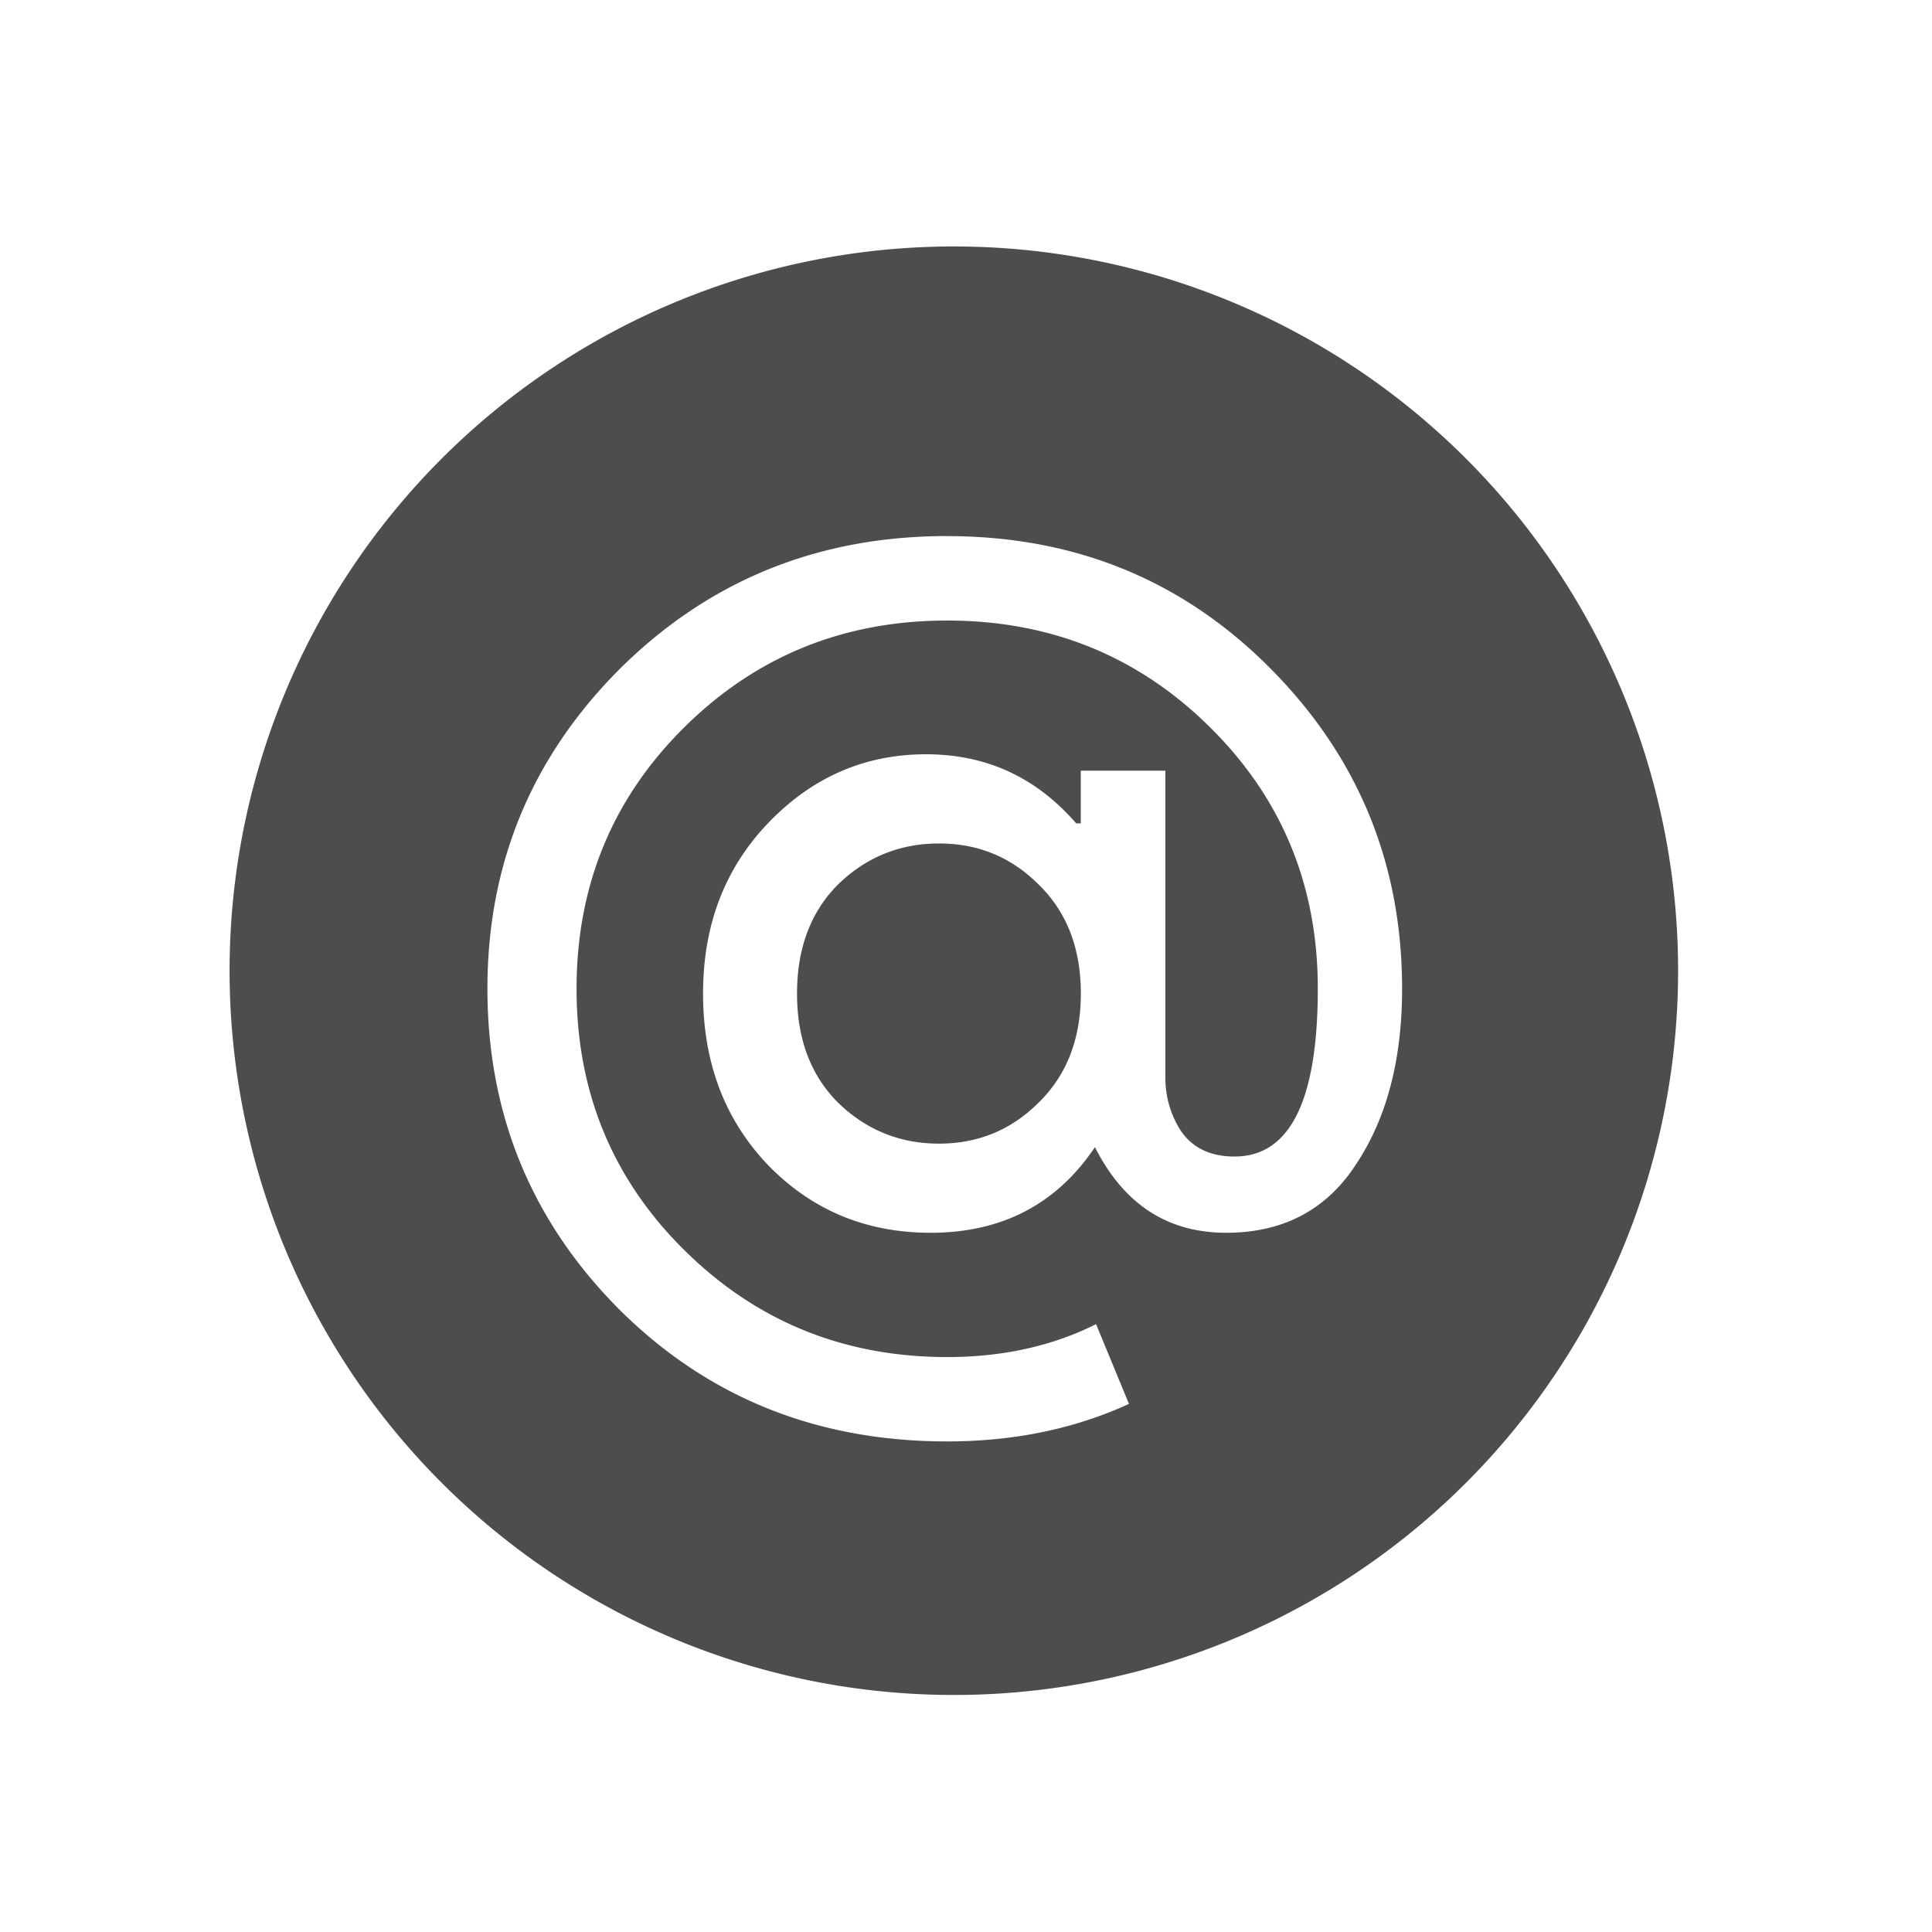 <?xml version="1.0" encoding="UTF-8" standalone="no"?>
<!-- Created with Inkscape (http://www.inkscape.org/) -->

<svg
   xmlns:osb="http://www.openswatchbook.org/uri/2009/osb"
   xmlns:dc="http://purl.org/dc/elements/1.1/"
   xmlns:cc="http://creativecommons.org/ns#"
   xmlns:rdf="http://www.w3.org/1999/02/22-rdf-syntax-ns#"
   xmlns:svg="http://www.w3.org/2000/svg"
   xmlns="http://www.w3.org/2000/svg"
   xmlns:sodipodi="http://sodipodi.sourceforge.net/DTD/sodipodi-0.dtd"
   xmlns:inkscape="http://www.inkscape.org/namespaces/inkscape"
   width="16"
   height="16"
   id="svg2"
   version="1.1"
   inkscape:version="0.91 r13725"
   viewBox="0 0 16 16"
   sodipodi:docname="application-vnd.stardivision.mail.svg">
  <defs
     id="defs4">
    <linearGradient
       osb:paint="gradient"
       id="linearGradient4207">
      <stop
         id="stop3371"
         offset="0"
         style="stop-color:#3498db;stop-opacity:1;" />
      <stop
         id="stop3373"
         offset="1"
         style="stop-color:#3498db;stop-opacity:0;" />
    </linearGradient>
  </defs>
  <sodipodi:namedview
     id="base"
     pagecolor="#9c9c9c"
     bordercolor="#666666"
     borderopacity="1.0"
     inkscape:pageopacity="0"
     inkscape:pageshadow="2"
     inkscape:zoom="15.839192"
     inkscape:cx="-17.411644"
     inkscape:cy="7.9888351"
     inkscape:document-units="px"
     inkscape:current-layer="layer1-3-6-6"
     showgrid="false"
     inkscape:showpageshadow="false"
     borderlayer="true"
     inkscape:window-width="1366"
     inkscape:window-height="635"
     inkscape:window-x="0"
     inkscape:window-y="36"
     inkscape:window-maximized="1"
     units="px"
     inkscape:snap-bbox="true"
     inkscape:object-nodes="true"
     showguides="false">
    <inkscape:grid
       type="xygrid"
       id="grid4101" />
    <sodipodi:guide
       position="2,14"
       orientation="12,0"
       id="guide4071" />
    <sodipodi:guide
       position="2,2"
       orientation="0,12"
       id="guide4073" />
    <sodipodi:guide
       position="14,2"
       orientation="-12,0"
       id="guide4075" />
    <sodipodi:guide
       position="14,14"
       orientation="0,-12"
       id="guide4077" />
  </sodipodi:namedview>
  <g
     inkscape:label="Capa 1"
     inkscape:groupmode="layer"
     id="layer1"
     transform="translate(0,-1036.362)">
    <g
       transform="translate(-412.883,512.004)"
       id="layer1-4"
       inkscape:label="Capa 1">
      <g
         style="fill:#ffffff;fill-opacity:1"
         inkscape:label="Capa 1"
         id="layer1-7"
         transform="translate(392.571,-514.564)" />
      <g
         transform="translate(341.797,500.252)"
         id="g4240">
        <g
           transform="translate(-392.988,-511.278)"
           id="layer1-1"
           inkscape:label="Capa 1"
           inkscape:transform-center-x="5.4653607"
           inkscape:transform-center-y="-9.4924686">
          <g
             transform="matrix(1.333,0,0,1.333,-61.89,-165.997)"
             id="layer1-15"
             inkscape:label="Capa 1">
            <g
               style="fill:#ffffff;fill-opacity:1"
               inkscape:label="Capa 1"
               id="layer1-7-8"
               transform="translate(392.571,-514.564)" />
            <g
               transform="translate(341.797,500.252)"
               id="g4240-4">
              <g
                 transform="translate(-392.988,-511.278)"
                 id="layer1-1-5"
                 inkscape:label="Capa 1"
                 inkscape:transform-center-x="5.4653607"
                 inkscape:transform-center-y="-9.4924686">
                <g
                   style="stroke:#1f2a47;stroke-opacity:1"
                   transform="translate(0.42,0.035)"
                   inkscape:label="Capa 1"
                   id="layer1-3-8">
                  <g
                     id="g4186"
                     transform="translate(440.362,509.625)">
                    <g
                       id="g4186-3"
                       transform="matrix(0.521,0,0,0.521,-0.77,19.353)"
                       style="stroke:#1f2a47;stroke-opacity:1">
                      <g
                         id="layer1-3-6"
                         inkscape:label="Capa 1"
                         transform="translate(-400.505,-509.146)">
                        <g
                           transform="matrix(1.004,0,0,1.004,11.267,17.846)"
                           id="layer1-2"
                           inkscape:label="Capa 1">
                          <g
                             id="g4414-9"
                             transform="matrix(1.526,0,0,1.526,376.499,-1040.174)">
                            <g
                               transform="matrix(1.153,0,0,1.153,-4.834,-156.433)"
                               id="g4180">
                              <g
                                 id="g4186-6"
                                 transform="matrix(0.568,0,0,0.568,10.427,1005.572)" />
                              <g
                                 id="g4280">
                                <g
                                   transform="matrix(0.815,0,0,0.815,-323.2,584.909)"
                                   id="layer1-43"
                                   inkscape:label="Capa 1">
                                <g
                                   style="fill:#ffffff;fill-opacity:1"
                                   inkscape:label="Capa 1"
                                   id="layer1-7-3"
                                   transform="translate(392.571,-514.564)" />
                                <g
                                   transform="translate(341.797,500.252)"
                                   id="g4240-2">
                                <g
                                   transform="translate(-392.988,-511.278)"
                                   id="layer1-1-56"
                                   inkscape:label="Capa 1"
                                   inkscape:transform-center-x="5.4653607"
                                   inkscape:transform-center-y="-9.4924686">
                                <g
                                   style="stroke:#1f2a47;stroke-opacity:1"
                                   transform="translate(0.42,0.035)"
                                   inkscape:label="Capa 1"
                                   id="layer1-3">
                                <g
                                   id="g4186-1"
                                   transform="translate(440.362,509.625)">
                                <g
                                   id="g4186-3-9"
                                   transform="matrix(0.521,0,0,0.521,-0.77,19.353)"
                                   style="stroke:#1f2a47;stroke-opacity:1">
                                <g
                                   id="layer1-3-6-6"
                                   inkscape:label="Capa 1"
                                   transform="translate(-400.505,-509.146)">
                                <path
                                   style="opacity:1;fill:#4d4d4d;fill-opacity:1;fill-rule:evenodd;stroke:none;stroke-width:1.919;stroke-linecap:round;stroke-linejoin:round;stroke-miterlimit:4;stroke-dasharray:none;stroke-dashoffset:0;stroke-opacity:1"
                                   d="m 470.096,529.069 a 11.514,11.514 0 0 0 -11.514,11.514 11.514,11.514 0 0 0 11.514,11.514 11.514,11.514 0 0 0 11.514,-11.514 11.514,11.514 0 0 0 -11.514,-11.514 z m -0.107,4.605 c 2.038,0 3.752,0.704 5.144,2.108 1.392,1.404 2.089,3.099 2.089,5.088 0,1.119 -0.241,2.047 -0.725,2.78 -0.472,0.733 -1.164,1.099 -2.072,1.099 -0.932,0 -1.626,-0.453 -2.086,-1.361 -0.609,0.907 -1.48,1.361 -2.612,1.361 -1.019,0 -1.876,-0.354 -2.572,-1.063 -0.696,-0.721 -1.046,-1.635 -1.046,-2.741 0,-1.094 0.35,-2 1.046,-2.721 0.696,-0.721 1.53,-1.082 2.499,-1.082 0.957,0 1.753,0.366 2.387,1.099 l 0.073,0 0,-0.838 1.344,0 0,4.866 c 0,0.323 0.085,0.616 0.259,0.877 0.186,0.261 0.468,0.391 0.841,0.391 0.882,0 1.324,-0.89 1.324,-2.668 0,-1.641 -0.571,-3.027 -1.715,-4.158 -1.143,-1.131 -2.537,-1.695 -4.177,-1.695 -1.641,0 -3.034,0.564 -4.177,1.695 -1.143,1.131 -1.715,2.517 -1.715,4.158 0,1.641 0.571,3.027 1.715,4.158 1.143,1.131 2.537,1.698 4.177,1.698 0.882,0 1.671,-0.175 2.367,-0.523 l 0.523,1.268 c -0.87,0.398 -1.833,0.596 -2.89,0.596 -2.063,0 -3.796,-0.694 -5.201,-2.086 -1.404,-1.404 -2.108,-3.11 -2.108,-5.111 0,-1.989 0.704,-3.684 2.108,-5.088 1.417,-1.404 3.15,-2.108 5.201,-2.108 z m -0.129,4.886 c -0.621,0 -1.158,0.217 -1.605,0.652 -0.435,0.435 -0.652,1.014 -0.652,1.734 0,0.721 0.217,1.299 0.652,1.734 0.447,0.435 0.984,0.652 1.605,0.652 0.621,0 1.148,-0.217 1.583,-0.652 0.447,-0.435 0.672,-1.014 0.672,-1.734 0,-0.721 -0.224,-1.299 -0.672,-1.734 -0.435,-0.435 -0.961,-0.652 -1.583,-0.652 z"
                                   id="path4693"
                                   inkscape:connector-curvature="0" />
                                <g
                                   transform="matrix(1.599,0,0,1.599,-170.373,-309.488)"
                                   id="layer1-88"
                                   inkscape:label="Capa 1"
                                   style="fill:#ffffff;fill-opacity:1">
                                <g
                                   style="fill:#ffffff;fill-opacity:1"
                                   inkscape:label="Capa 1"
                                   id="layer1-7-22"
                                   transform="translate(392.571,-514.564)" />
                                <g
                                   transform="translate(341.797,500.252)"
                                   id="g4240-8"
                                   style="fill:#ffffff;fill-opacity:1">
                                <g
                                   transform="translate(-392.988,-511.278)"
                                   id="layer1-1-4"
                                   inkscape:label="Capa 1"
                                   inkscape:transform-center-x="5.4653607"
                                   inkscape:transform-center-y="-9.4924686"
                                   style="fill:#ffffff;fill-opacity:1">
                                <g
                                   style="stroke:#4c295d;stroke-opacity:1;fill:#ffffff;fill-opacity:1"
                                   transform="translate(0.42,0.035)"
                                   inkscape:label="Capa 1"
                                   id="layer1-3-7" />
                                <g
                                   inkscape:label="Capa 1"
                                   id="layer1-5"
                                   transform="translate(22.99,8.97)"
                                   style="fill:#ffffff;fill-opacity:1">
                                <g
                                   transform="translate(392.571,-514.564)"
                                   id="layer1-7-4"
                                   inkscape:label="Capa 1"
                                   style="fill:#ffffff;fill-opacity:1" />
                                </g>
                                <g
                                   id="g4186-14"
                                   transform="translate(469.913,517.568)"
                                   style="fill:#ffffff;fill-opacity:1">
                                <g
                                   style="font-style:normal;font-weight:normal;font-size:9.37px;line-height:125%;font-family:sans-serif;letter-spacing:0px;word-spacing:0px;fill:#ffffff;fill-opacity:1;stroke:none;stroke-width:1px;stroke-linecap:butt;stroke-linejoin:miter;stroke-opacity:1"
                                   id="text4161"
                                   transform="matrix(0.82,0,0,0.82,-3.634,11.122)">
                                <g
                                   id="g4262"
                                   transform="translate(0,0.324)"
                                   style="fill:#ffffff;fill-opacity:1">
                                <g
                                   style="font-style:normal;font-weight:normal;font-size:18.967px;line-height:125%;font-family:sans-serif;letter-spacing:0px;word-spacing:0px;fill:#ffffff;fill-opacity:1;stroke:none;stroke-width:1px;stroke-linecap:butt;stroke-linejoin:miter;stroke-opacity:1"
                                   id="text6916" />
                                </g>
                                </g>
                                <g
                                   inkscape:transform-center-y="-9.4924686"
                                   inkscape:transform-center-x="5.4653607"
                                   inkscape:label="Capa 1"
                                   id="layer1-8-8"
                                   transform="translate(-504.816,-517.948)"
                                   style="fill:#ffffff;fill-opacity:1">
                                <g
                                   id="layer1-3-6-5"
                                   inkscape:label="Capa 1"
                                   transform="translate(0.42,0.035)"
                                   style="fill:#ffffff;fill-opacity:1">
                                <g
                                   inkscape:label="Capa 1"
                                   id="layer1-7-2"
                                   transform="translate(-37.074,0.97)"
                                   style="fill:#ffffff;fill-opacity:1">
                                <g
                                   id="g4231-5"
                                   transform="matrix(1.526,0,0,1.526,376.317,-1040.126)"
                                   style="fill:#ffffff;fill-opacity:1" />
                                </g>
                                </g>
                                </g>
                                <g
                                   inkscape:transform-center-y="-9.4924686"
                                   inkscape:transform-center-x="5.4653607"
                                   inkscape:label="Capa 1"
                                   id="layer1-38"
                                   transform="translate(-505.006,-513.751)"
                                   style="fill:#ffffff;fill-opacity:1">
                                <g
                                   id="layer1-3-9"
                                   inkscape:label="Capa 1"
                                   transform="translate(0.42,0.035)"
                                   style="fill:#ffffff;fill-opacity:1">
                                <g
                                   inkscape:label="Capa 1"
                                   id="layer1-7-3-4"
                                   transform="translate(-37.074,0.97)"
                                   style="fill:#ffffff;fill-opacity:1">
                                <g
                                   id="g4231-5-5"
                                   transform="matrix(1.526,0,0,1.526,376.317,-1040.126)"
                                   style="fill:#ffffff;fill-opacity:1" />
                                </g>
                                </g>
                                </g>
                                <g
                                   inkscape:transform-center-y="-9.4924686"
                                   inkscape:transform-center-x="5.4653607"
                                   inkscape:label="Capa 1"
                                   id="layer1-4-0"
                                   transform="translate(-504.247,-511.789)"
                                   style="fill:#ffffff;fill-opacity:1">
                                <g
                                   id="layer1-3-3"
                                   inkscape:label="Capa 1"
                                   transform="translate(0.42,0.035)"
                                   style="fill:#ffffff;fill-opacity:1" />
                                </g>
                                </g>
                                </g>
                                </g>
                                </g>
                                </g>
                                </g>
                                </g>
                                </g>
                                </g>
                                </g>
                                </g>
                              </g>
                            </g>
                          </g>
                        </g>
                      </g>
                    </g>
                  </g>
                </g>
              </g>
            </g>
          </g>
        </g>
      </g>
    </g>
  </g>
</svg>
